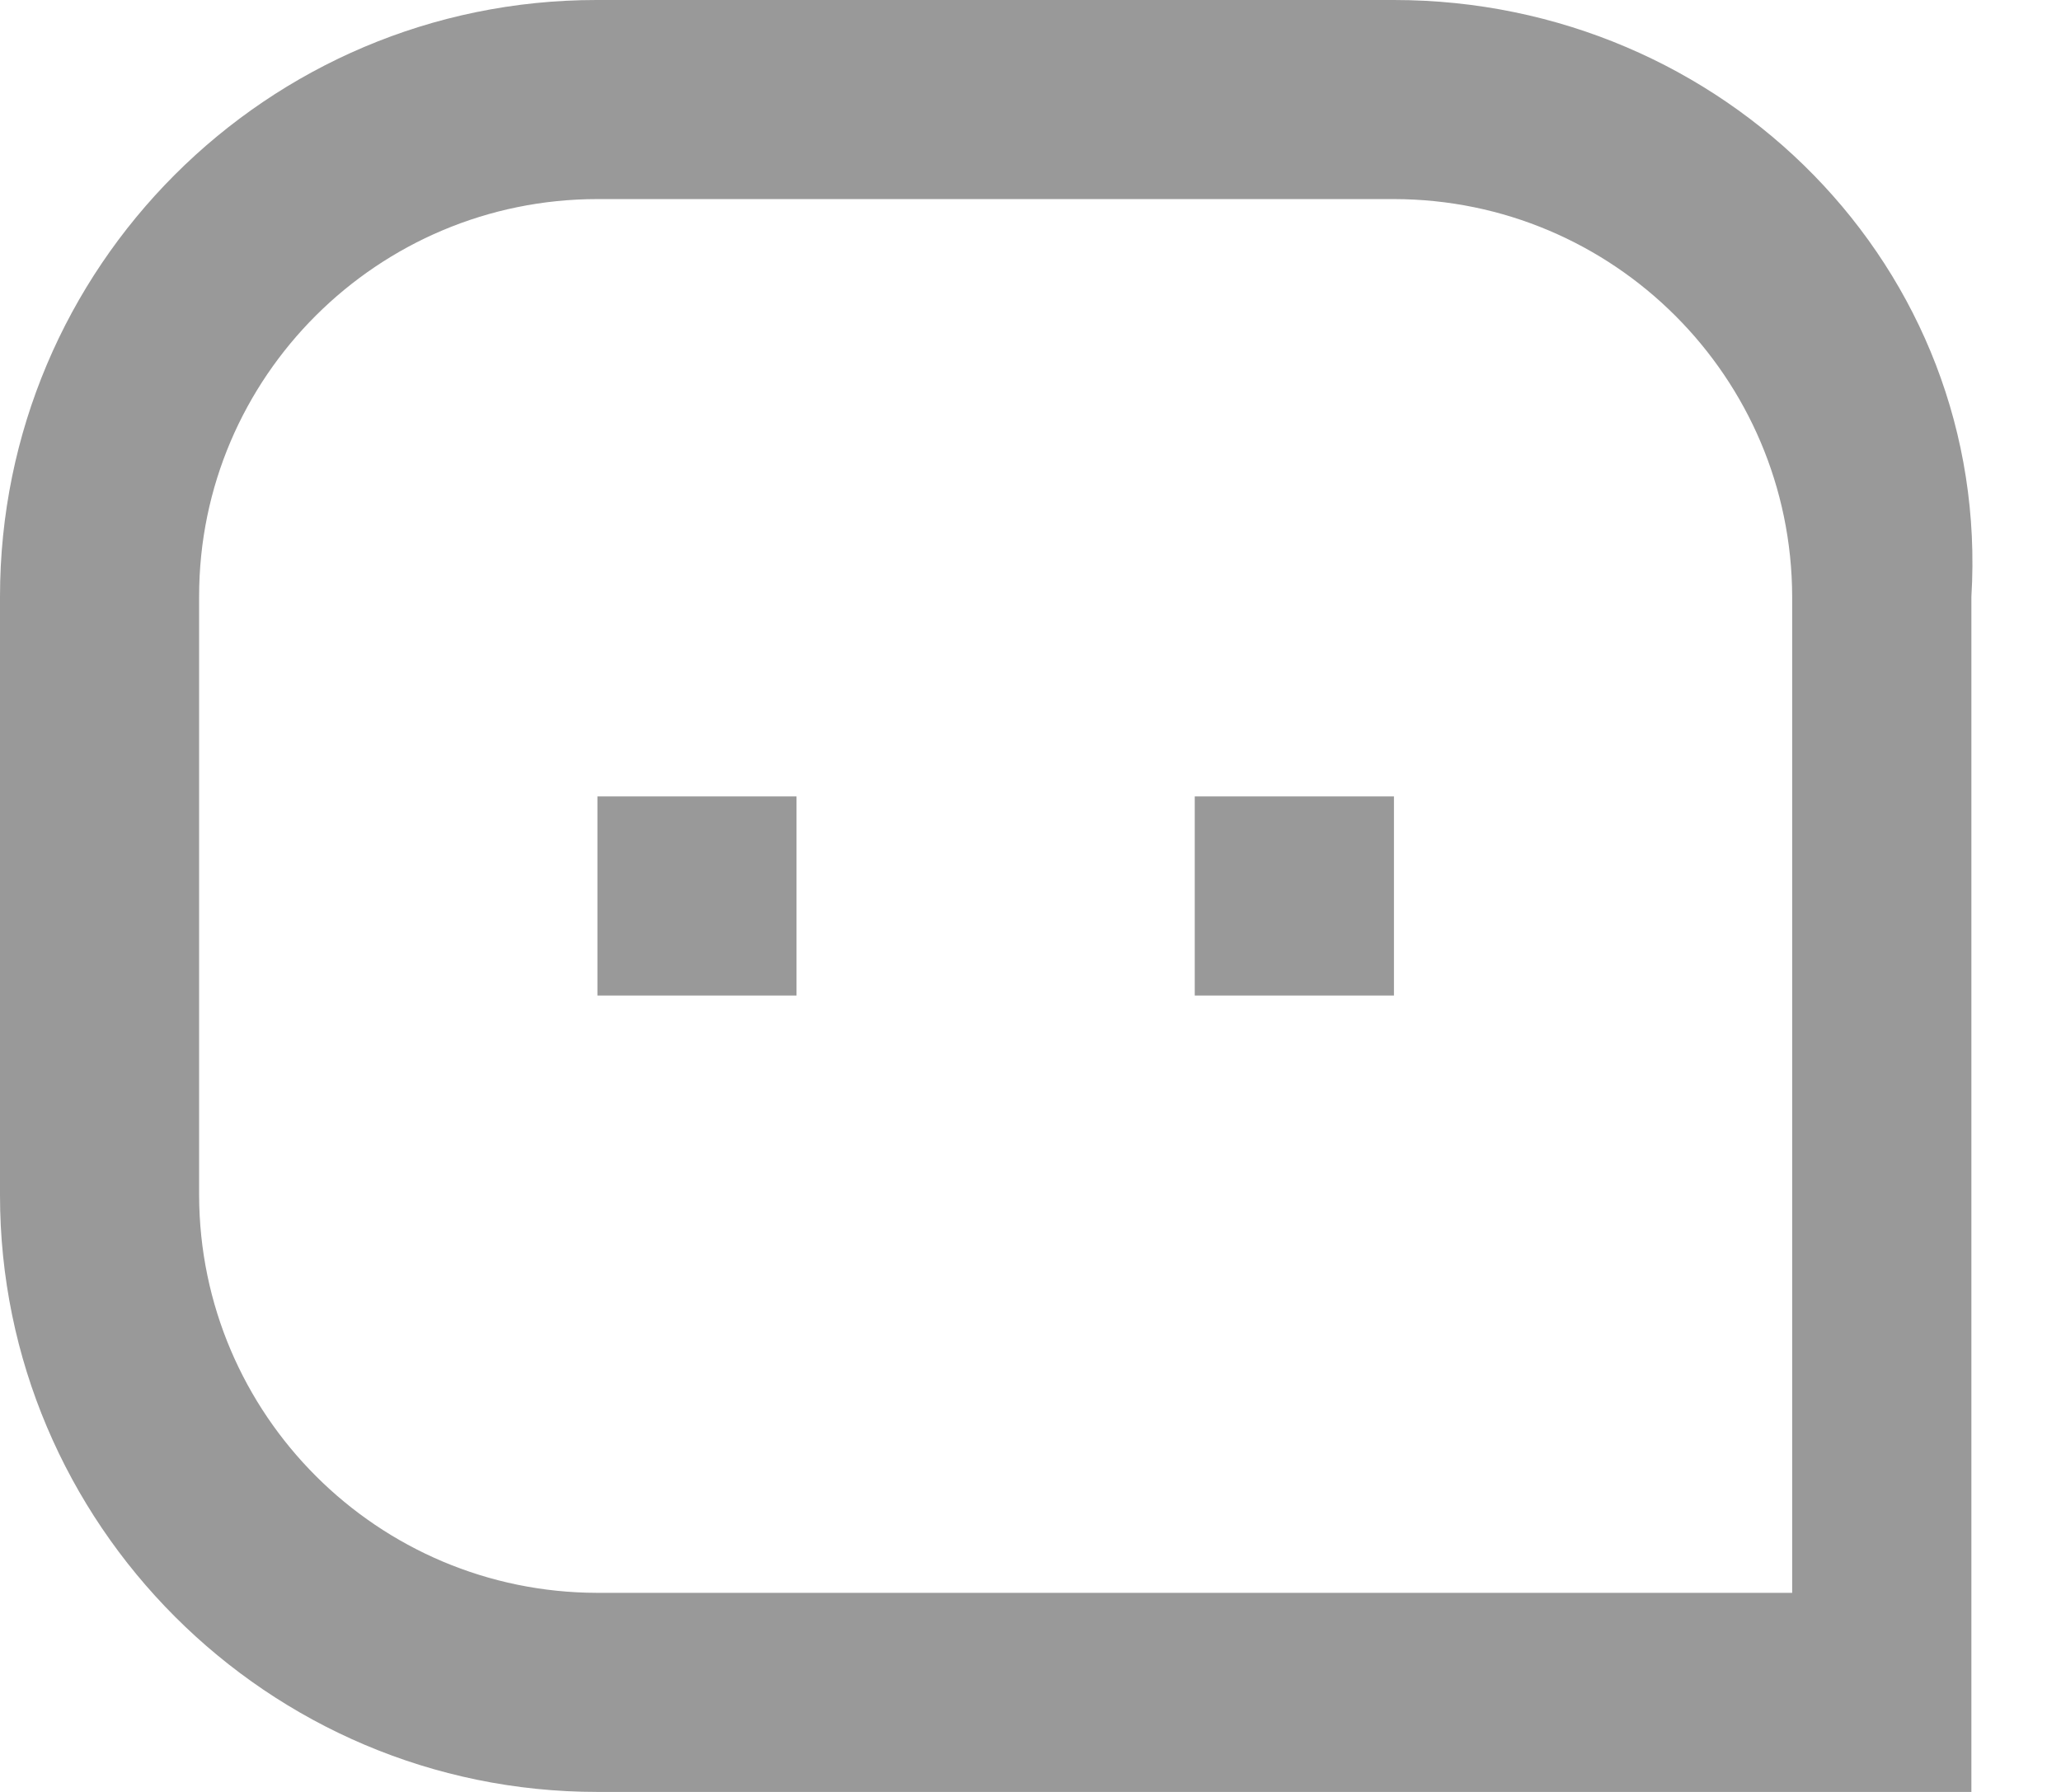 ﻿<?xml version="1.0" encoding="utf-8"?>
<svg version="1.1" xmlns:xlink="http://www.w3.org/1999/xlink" width="23px" height="20px" xmlns="http://www.w3.org/2000/svg">
  <g transform="matrix(1 0 0 1 -130 -14 )">
    <path d="M 0 13.34  L 0 6.66  C 0 2.984  2.98 0  6.656 0  L 15.556 0  C 19.237 0  22.222 2.994  22 6.66  L 22 20  L 6.667 20  C 2.986 20  0 17.006  0 13.34  Z M 6.667 17.778  L 20 17.778  L 20 6.66  C 19.994 4.209  18.007 2.225  15.556 2.222  L 6.667 2.222  C 4.218 2.222  2.222 4.207  2.222 6.656  L 2.222 13.34  C 2.228 15.791  4.216 17.775  6.667 17.778  Z M 13.333 11.111  L 13.333 8.889  L 15.556 8.889  L 15.556 11.111  L 13.333 11.111  Z M 6.667 11.111  L 6.667 8.889  L 8.889 8.889  L 8.889 11.111  L 6.667 11.111  Z " fill-rule="nonzero" fill="#999999" stroke="none" transform="matrix(1 0 0 1 130 14 )" />
  </g>
</svg>